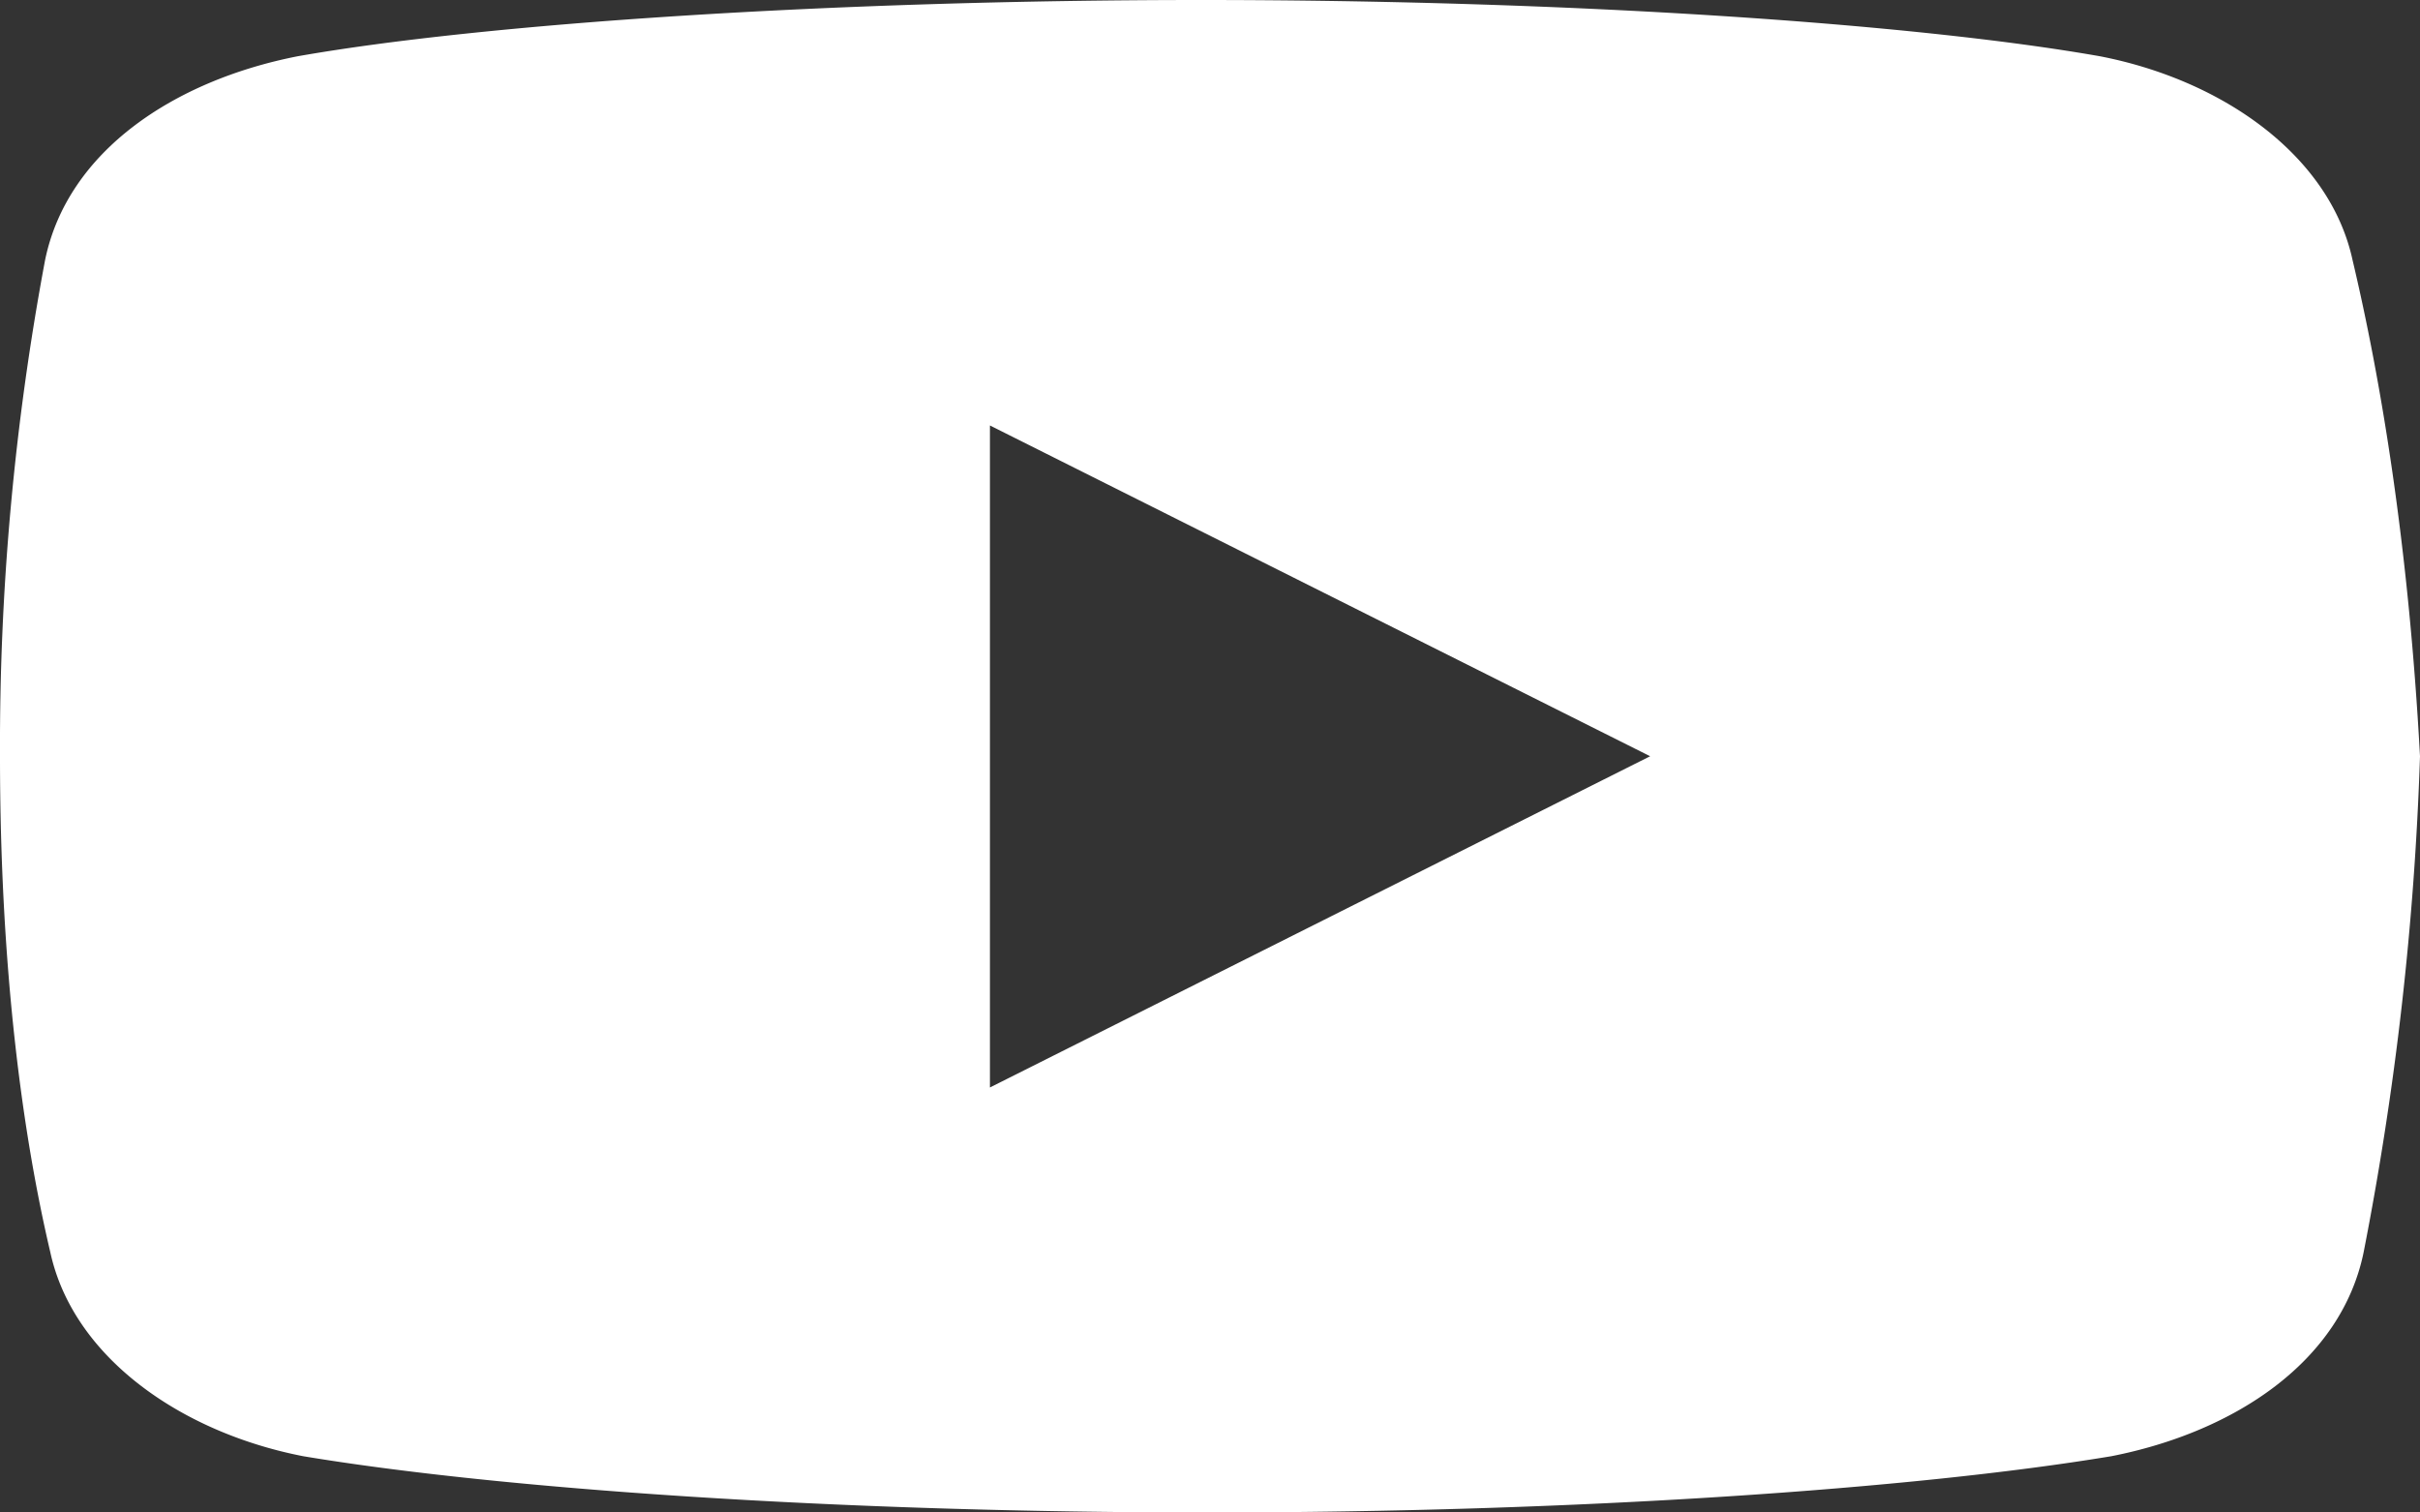 <svg width="16" height="10" fill="none" xmlns="http://www.w3.org/2000/svg"><rect width="100%" height="100%" fill="#333333" stroke="none"/><path d="M15.554 1.719C15.405 1.032 14.7.53 13.884.372 12.657.156 10.391 0 7.941 0 5.495 0 3.193.156 1.968.372 1.153.532.446.998.298 1.72A17.398 17.398 0 0 0 0 5c0 1.407.149 2.5.333 3.281.15.687.856 1.188 1.672 1.347C3.302 9.844 5.53 10 7.982 10c2.45 0 4.676-.156 5.977-.372.816-.16 1.519-.626 1.668-1.347A20.53 20.53 0 0 0 16 5c-.076-1.407-.261-2.5-.446-3.281zm-9.009 5.47V2.813L10.91 5 6.545 7.19z" fill="#fff"/></svg>